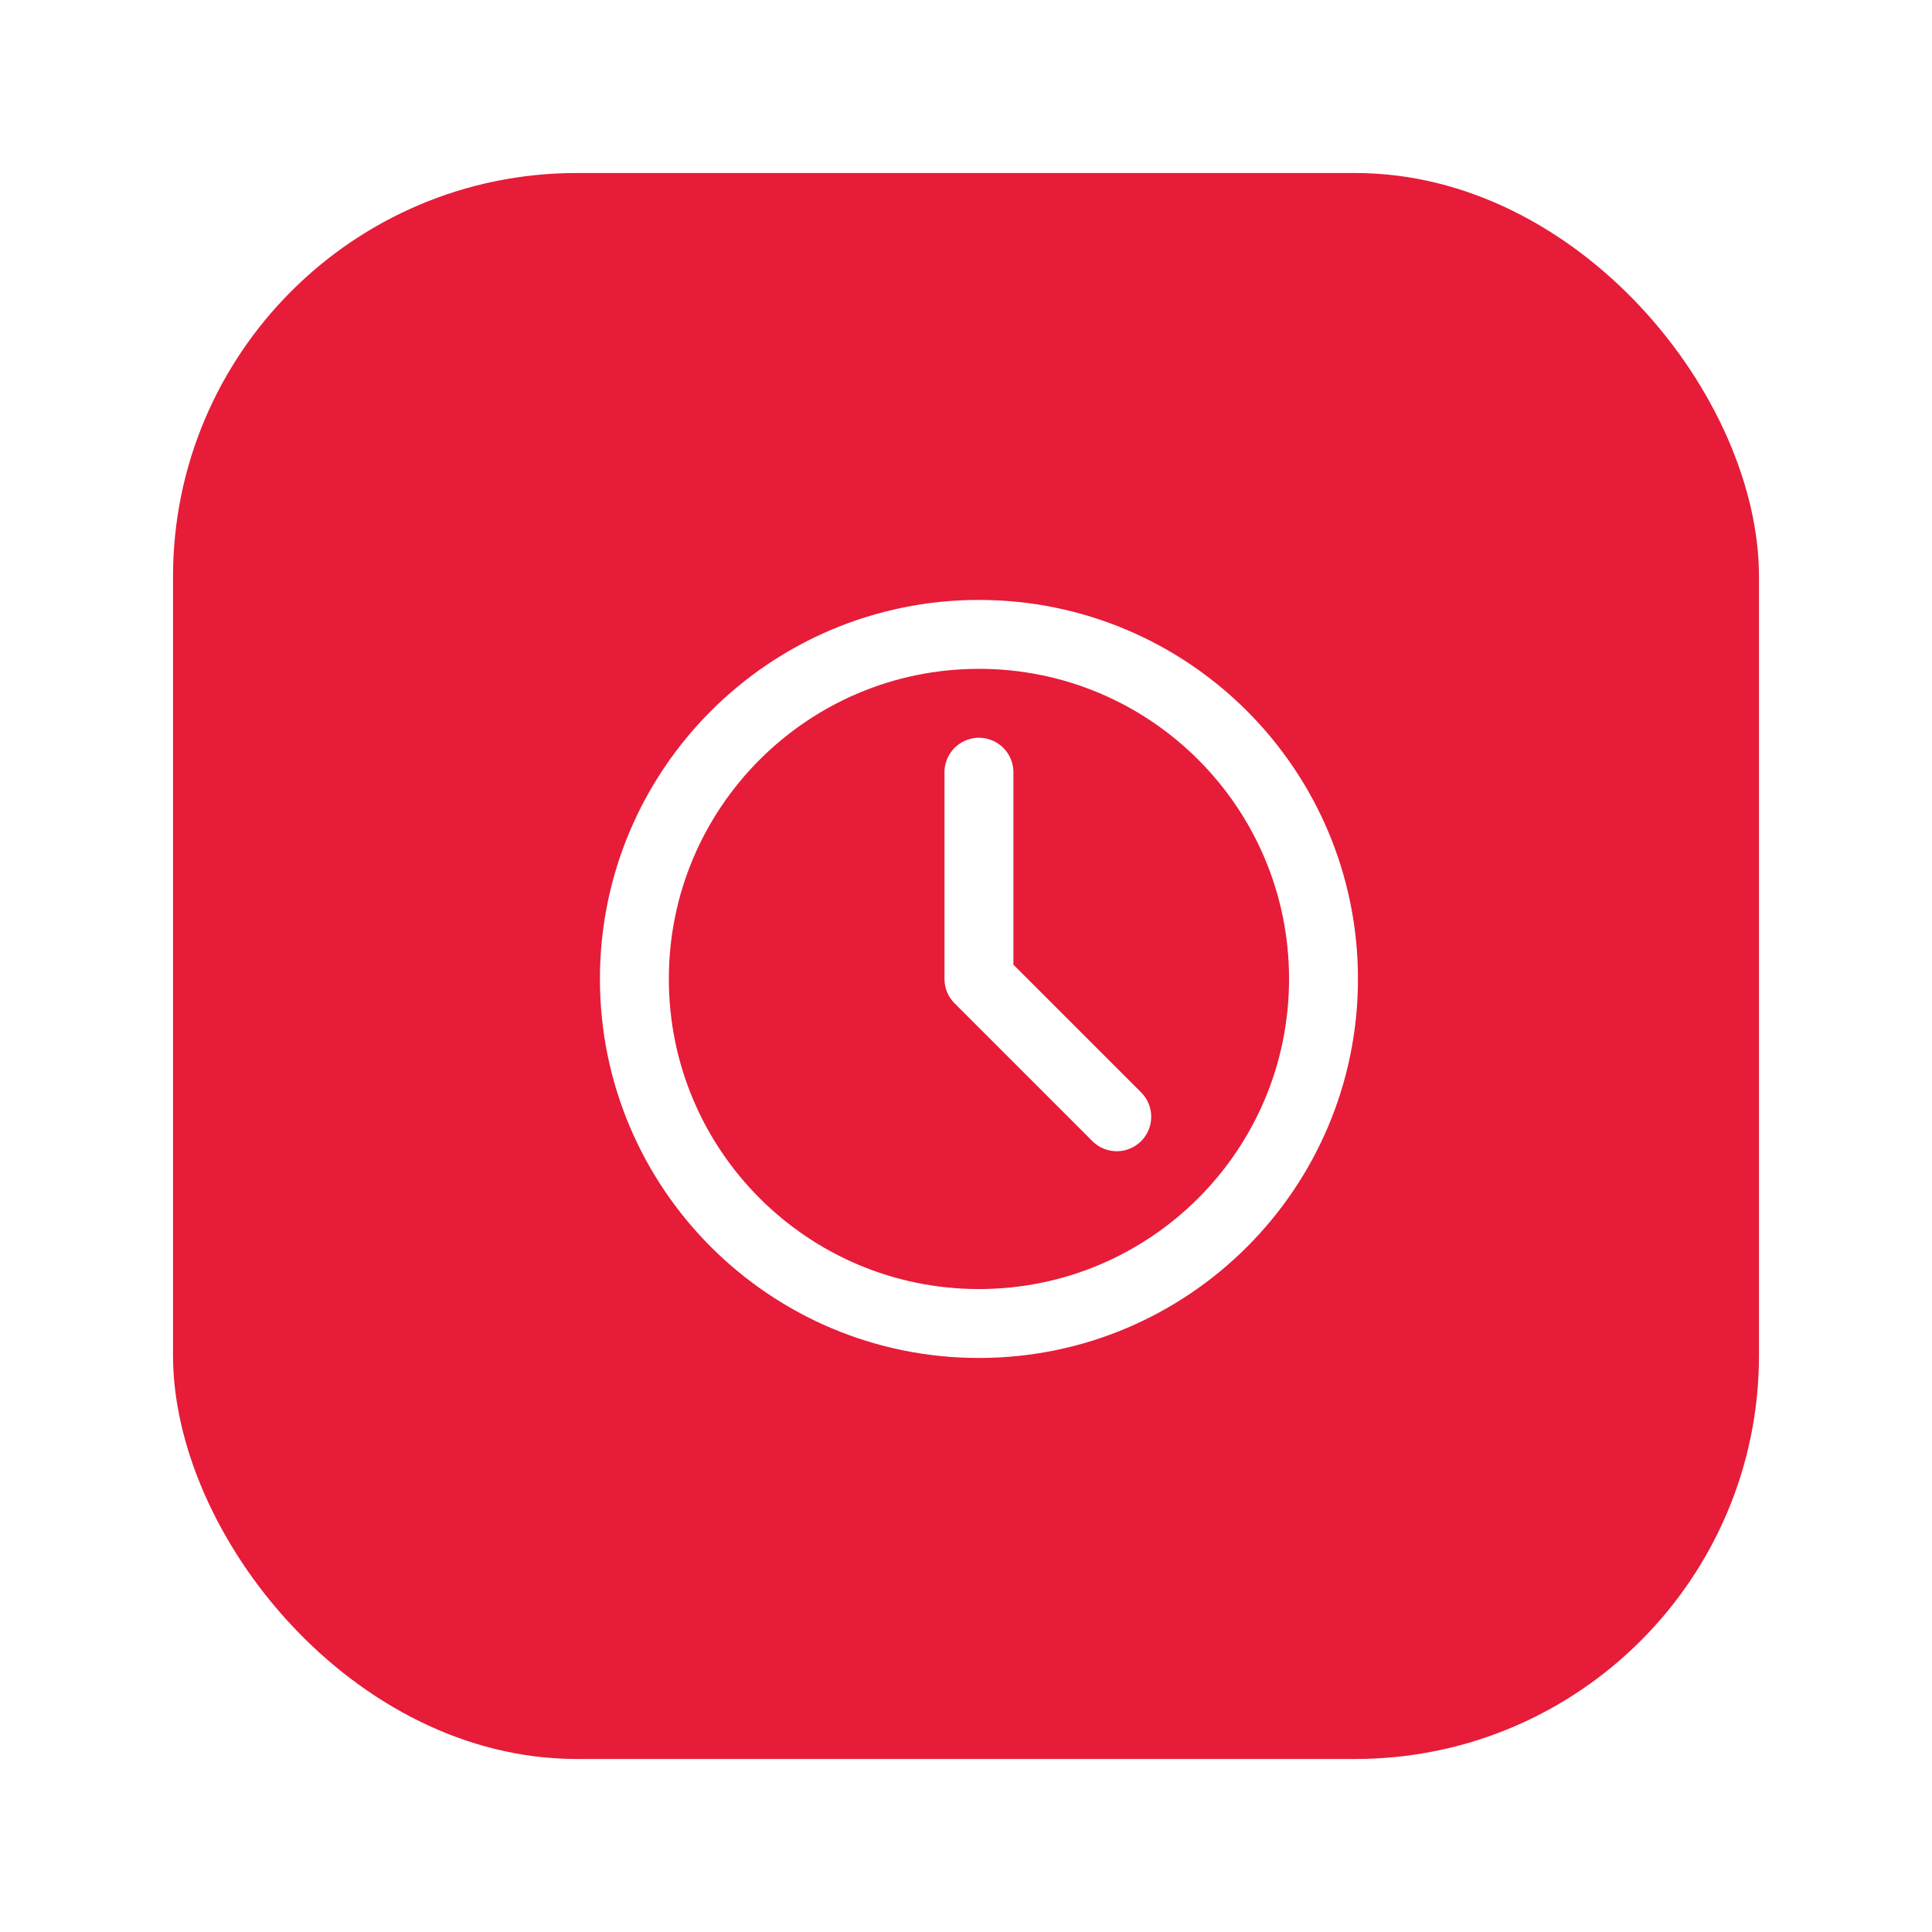<svg width="67" height="67" viewBox="0 0 67 67" fill="none" xmlns="http://www.w3.org/2000/svg">
<g filter="url(#filter0_d_682_270)">
<rect x="6" y="6" width="55" height="55" rx="14" fill="#E61C39"/>
</g>
<path d="M33.949 45.898C40.548 45.898 45.898 40.548 45.898 33.949C45.898 27.35 40.548 22 33.949 22C27.35 22 22 27.35 22 33.949C22 40.548 27.35 45.898 33.949 45.898Z" stroke="white" stroke-width="2.39" stroke-linecap="round" stroke-linejoin="round"/>
<path d="M33.949 26.78V33.949L38.728 38.728" stroke="white" stroke-width="2.39" stroke-linecap="round" stroke-linejoin="round"/>
<defs>
<filter id="filter0_d_682_270" x="0" y="0" width="67" height="67" filterUnits="userSpaceOnUse" color-interpolation-filters="sRGB">
<feFlood flood-opacity="0" result="BackgroundImageFix"/>
<feColorMatrix in="SourceAlpha" type="matrix" values="0 0 0 0 0 0 0 0 0 0 0 0 0 0 0 0 0 0 127 0" result="hardAlpha"/>
<feOffset/>
<feGaussianBlur stdDeviation="3"/>
<feComposite in2="hardAlpha" operator="out"/>
<feColorMatrix type="matrix" values="0 0 0 0 0 0 0 0 0 0 0 0 0 0 0 0 0 0 0.25 0"/>
<feBlend mode="normal" in2="BackgroundImageFix" result="effect1_dropShadow_682_270"/>
<feBlend mode="normal" in="SourceGraphic" in2="effect1_dropShadow_682_270" result="shape"/>
</filter>
</defs>
</svg>
